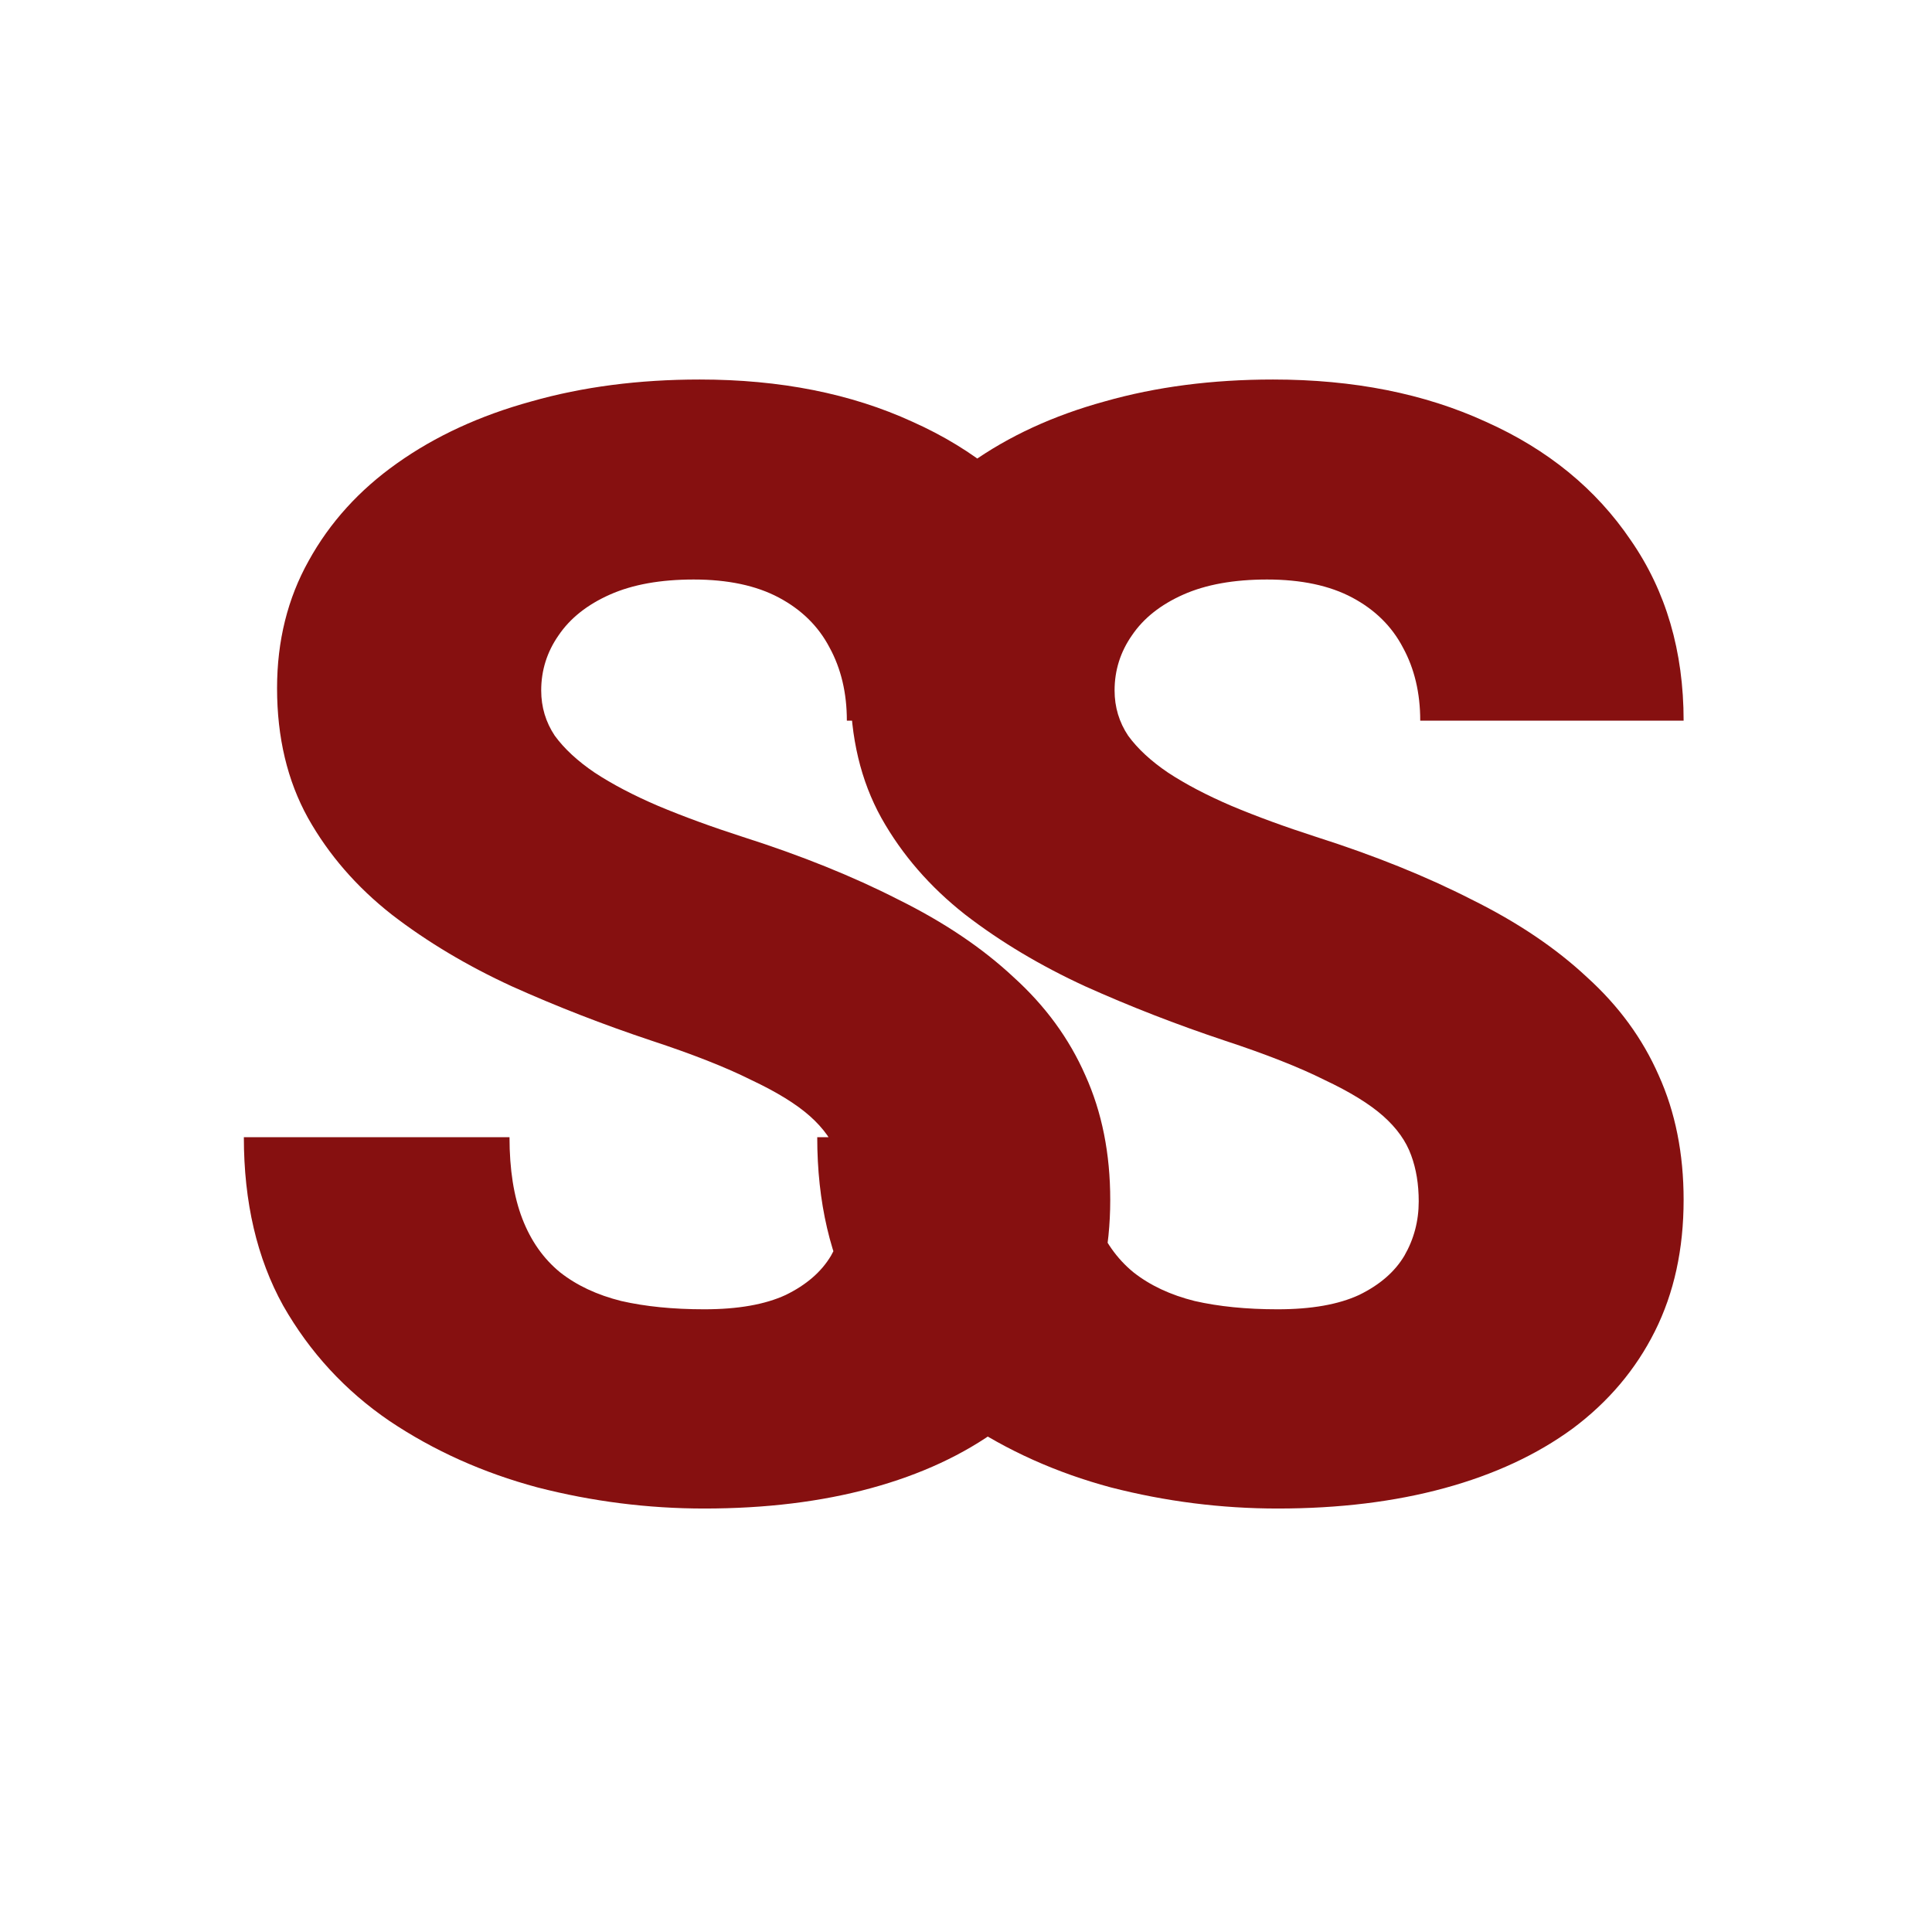 <svg width="1000" height="1000" viewBox="0 0 1000 1000" fill="none" xmlns="http://www.w3.org/2000/svg">
<rect x="0" y="0" width="1000" height="1000" fill="#808080" stroke="none"/>
<g clip-path="url(#clip0_160_415)">
<rect width="1000" height="1000" fill="white"/>
<path d="M437.547 621.828C437.547 612.974 436.245 605.031 433.641 598C431.036 590.708 426.219 583.938 419.188 577.688C412.156 571.438 402 565.188 388.719 558.938C375.698 552.427 358.51 545.656 337.156 538.625C312.156 530.292 288.068 520.917 264.891 510.5C241.714 499.823 221.01 487.453 202.781 473.391C184.552 459.068 170.099 442.401 159.422 423.391C148.745 404.12 143.406 381.724 143.406 356.203C143.406 331.724 148.875 309.719 159.812 290.188C170.75 270.396 185.984 253.599 205.516 239.797C225.307 225.734 248.484 215.057 275.047 207.766C301.609 200.214 330.646 196.438 362.156 196.438C403.823 196.438 440.542 203.729 472.312 218.312C504.344 232.635 529.344 253.078 547.312 279.641C565.542 305.943 574.656 337.062 574.656 373H438.328C438.328 358.677 435.333 346.047 429.344 335.109C423.615 324.172 414.891 315.578 403.172 309.328C391.453 303.078 376.74 299.953 359.031 299.953C341.844 299.953 327.391 302.557 315.672 307.766C303.953 312.974 295.099 320.005 289.109 328.859C283.12 337.453 280.125 346.958 280.125 357.375C280.125 365.969 282.469 373.781 287.156 380.812C292.104 387.583 299.005 393.964 307.859 399.953C316.974 405.943 327.911 411.672 340.672 417.141C353.693 422.609 368.276 427.948 384.422 433.156C414.63 442.792 441.453 453.599 464.891 465.578C488.589 477.297 508.51 490.708 524.656 505.812C541.062 520.656 553.432 537.583 561.766 556.594C570.359 575.604 574.656 597.089 574.656 621.047C574.656 646.568 569.708 669.224 559.812 689.016C549.917 708.807 535.724 725.604 517.234 739.406C498.745 752.948 476.609 763.234 450.828 770.266C425.047 777.297 396.271 780.812 364.5 780.812C335.333 780.812 306.557 777.167 278.172 769.875C250.047 762.323 224.526 750.865 201.609 735.5C178.693 719.875 160.333 699.953 146.531 675.734C132.99 651.255 126.219 622.219 126.219 588.625H263.719C263.719 605.292 265.932 619.354 270.359 630.812C274.786 642.271 281.297 651.516 289.891 658.547C298.484 665.318 309.031 670.266 321.531 673.391C334.031 676.255 348.354 677.688 364.5 677.688C381.948 677.688 396.01 675.214 406.688 670.266C417.365 665.057 425.177 658.286 430.125 649.953C435.073 641.359 437.547 631.984 437.547 621.828ZM734.328 621.828C734.328 612.974 733.026 605.031 730.422 598C727.818 590.708 723 583.938 715.969 577.688C708.938 571.438 698.781 565.188 685.5 558.938C672.479 552.427 655.292 545.656 633.938 538.625C608.938 530.292 584.849 520.917 561.672 510.5C538.495 499.823 517.792 487.453 499.562 473.391C481.333 459.068 466.88 442.401 456.203 423.391C445.526 404.12 440.188 381.724 440.188 356.203C440.188 331.724 445.656 309.719 456.594 290.188C467.531 270.396 482.766 253.599 502.297 239.797C522.089 225.734 545.266 215.057 571.828 207.766C598.391 200.214 627.427 196.438 658.938 196.438C700.604 196.438 737.323 203.729 769.094 218.312C801.125 232.635 826.125 253.078 844.094 279.641C862.323 305.943 871.438 337.062 871.438 373H735.109C735.109 358.677 732.115 346.047 726.125 335.109C720.396 324.172 711.672 315.578 699.953 309.328C688.234 303.078 673.521 299.953 655.812 299.953C638.625 299.953 624.172 302.557 612.453 307.766C600.734 312.974 591.88 320.005 585.891 328.859C579.901 337.453 576.906 346.958 576.906 357.375C576.906 365.969 579.25 373.781 583.938 380.812C588.885 387.583 595.786 393.964 604.641 399.953C613.755 405.943 624.693 411.672 637.453 417.141C650.474 422.609 665.057 427.948 681.203 433.156C711.411 442.792 738.234 453.599 761.672 465.578C785.37 477.297 805.292 490.708 821.438 505.812C837.844 520.656 850.214 537.583 858.547 556.594C867.141 575.604 871.438 597.089 871.438 621.047C871.438 646.568 866.49 669.224 856.594 689.016C846.698 708.807 832.505 725.604 814.016 739.406C795.526 752.948 773.391 763.234 747.609 770.266C721.828 777.297 693.052 780.812 661.281 780.812C632.115 780.812 603.339 777.167 574.953 769.875C546.828 762.323 521.307 750.865 498.391 735.5C475.474 719.875 457.115 699.953 443.312 675.734C429.771 651.255 423 622.219 423 588.625H560.5C560.5 605.292 562.714 619.354 567.141 630.812C571.568 642.271 578.078 651.516 586.672 658.547C595.266 665.318 605.812 670.266 618.312 673.391C630.812 676.255 645.135 677.688 661.281 677.688C678.729 677.688 692.792 675.214 703.469 670.266C714.146 665.057 721.958 658.286 726.906 649.953C731.854 641.359 734.328 631.984 734.328 621.828Z" fill="#861010"/>
</g>
<defs>
<clipPath id="clip0_160_415">
<rect width="1000" height="1000" fill="white"/>
</clipPath>
</defs>
</svg>
